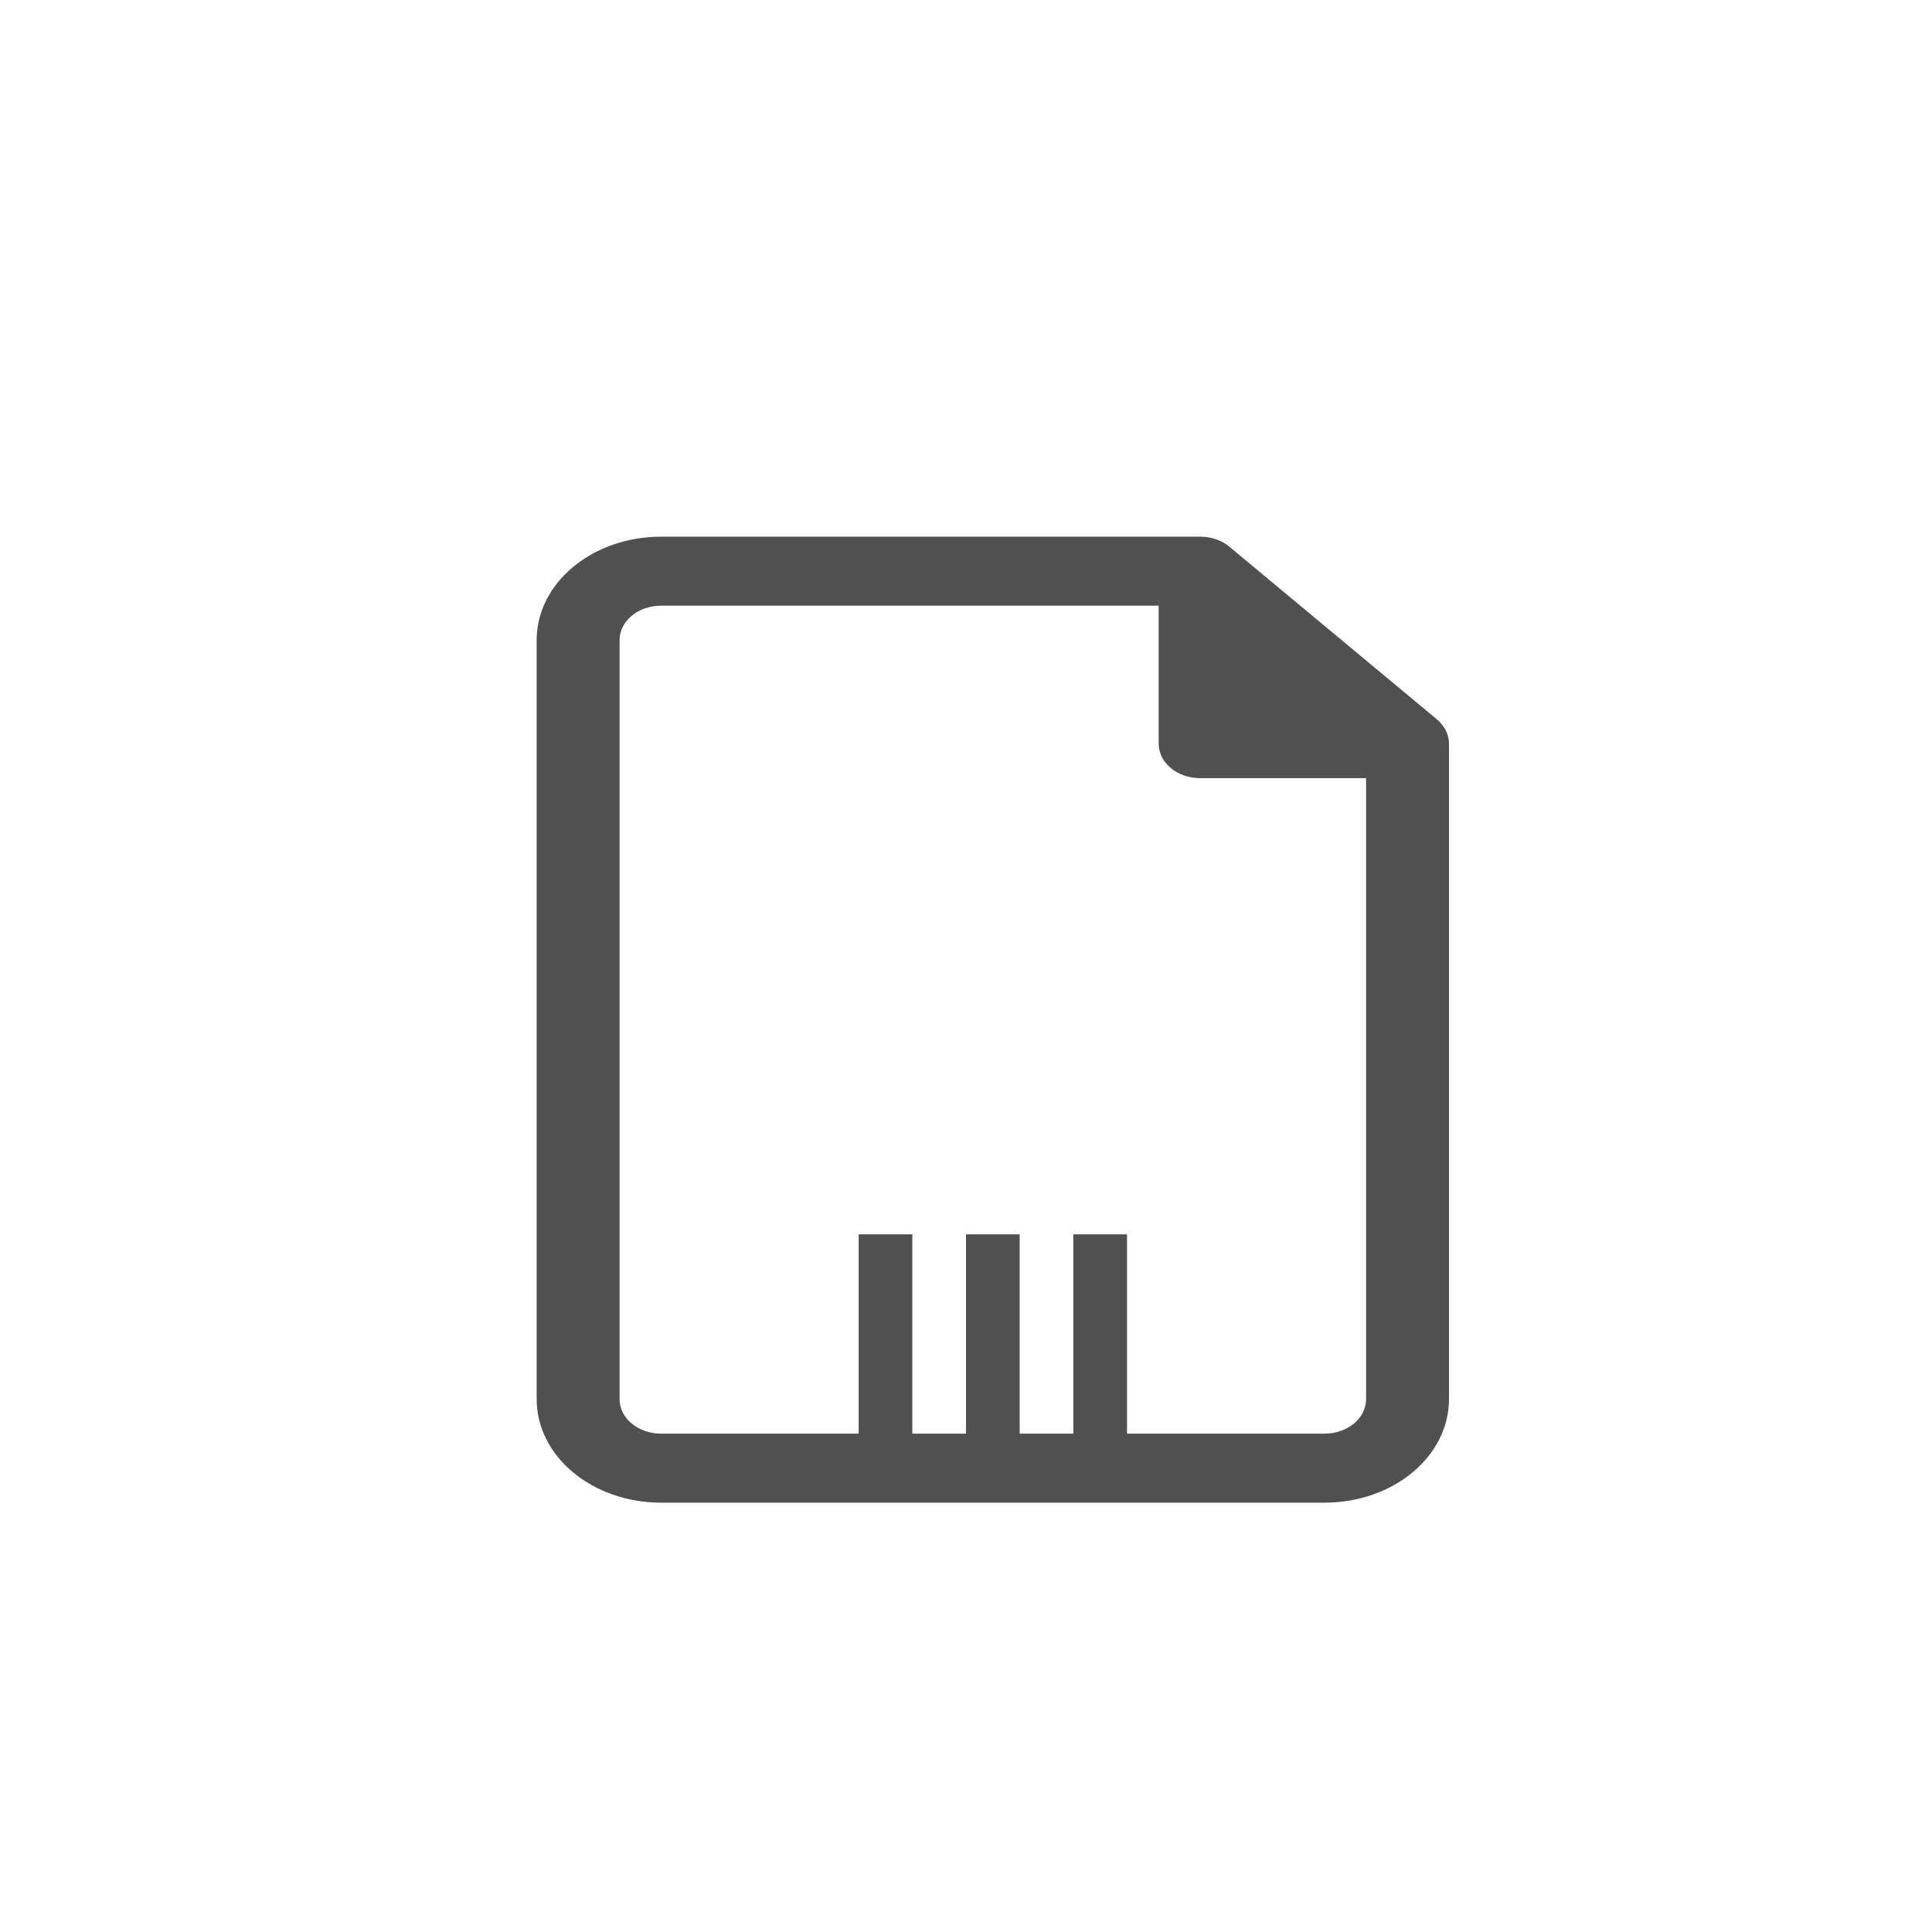 <svg xmlns="http://www.w3.org/2000/svg" width="36" height="36">
    <path fill="none" fill-rule="evenodd" d="M0 0h36v36H0V0z"/>
    <path fill="#505050" fill-rule="evenodd" d="M16 23h1v4h-1v-4zM18 23h1v4h-1v-4zM20 23h1v4h-1v-4z"/>
    <path fill="#505050" fill-rule="evenodd" d="M26.772 13.402l-3.863-3.214c-.072-.061-.158-.108-.252-.14-.093-.031-.193-.048-.294-.048H12.318c-1.28 0-2.318.863-2.318 1.928v14.144C10 27.137 11.038 28 12.318 28h12.364c1.28 0 2.318-.863 2.318-1.928V13.857c-.001-.17-.083-.334-.228-.455zm-1.317 12.67c0 .355-.347.642-.773.642H12.318c-.427 0-.773-.287-.773-.642V11.928c0-.355.346-.642.773-.642h9.272v2.571c0 .355.347.643.773.643h3.092v11.572z"/>
</svg>
